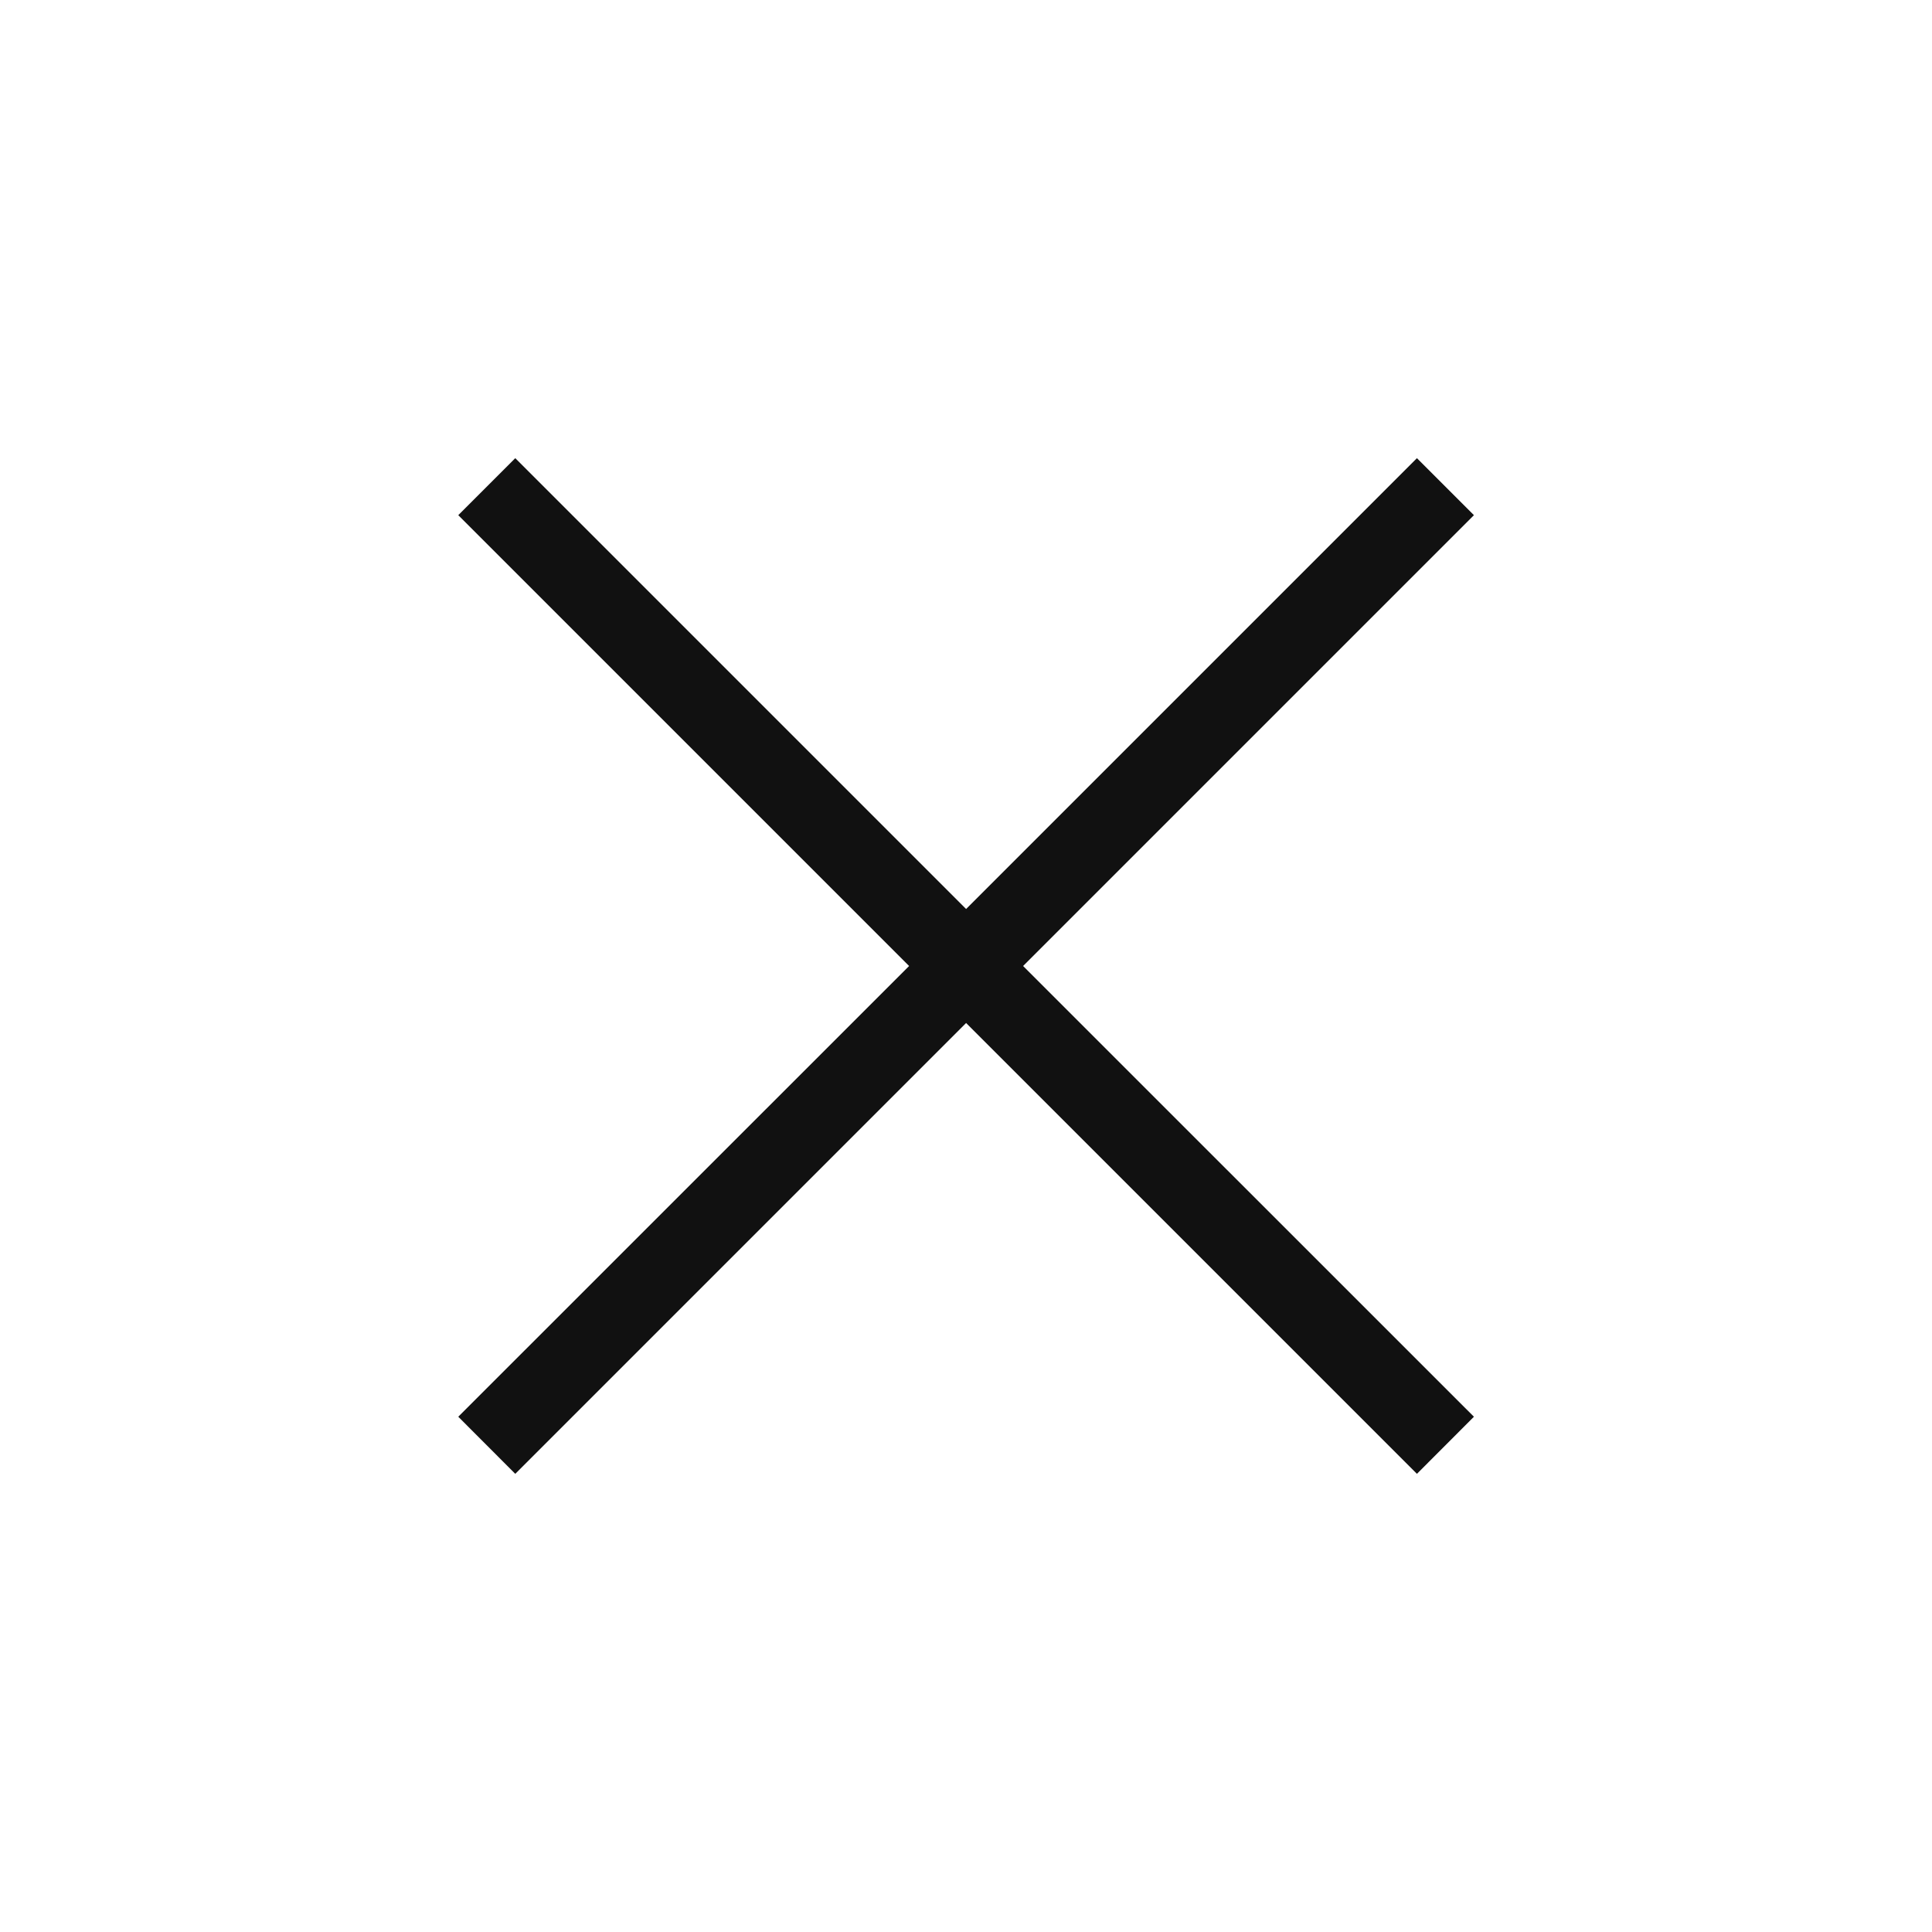 <svg width="20" height="20" viewBox="0 0 20 20" fill="none" xmlns="http://www.w3.org/2000/svg">
<path d="M5.334 15.257L4.744 14.666L9.411 10L4.744 5.333L5.334 4.743L10.001 9.41L14.668 4.743L15.258 5.333L10.591 10L15.258 14.666L14.668 15.257L10.001 10.59L5.334 15.257Z" fill="#111111"/>
</svg>
